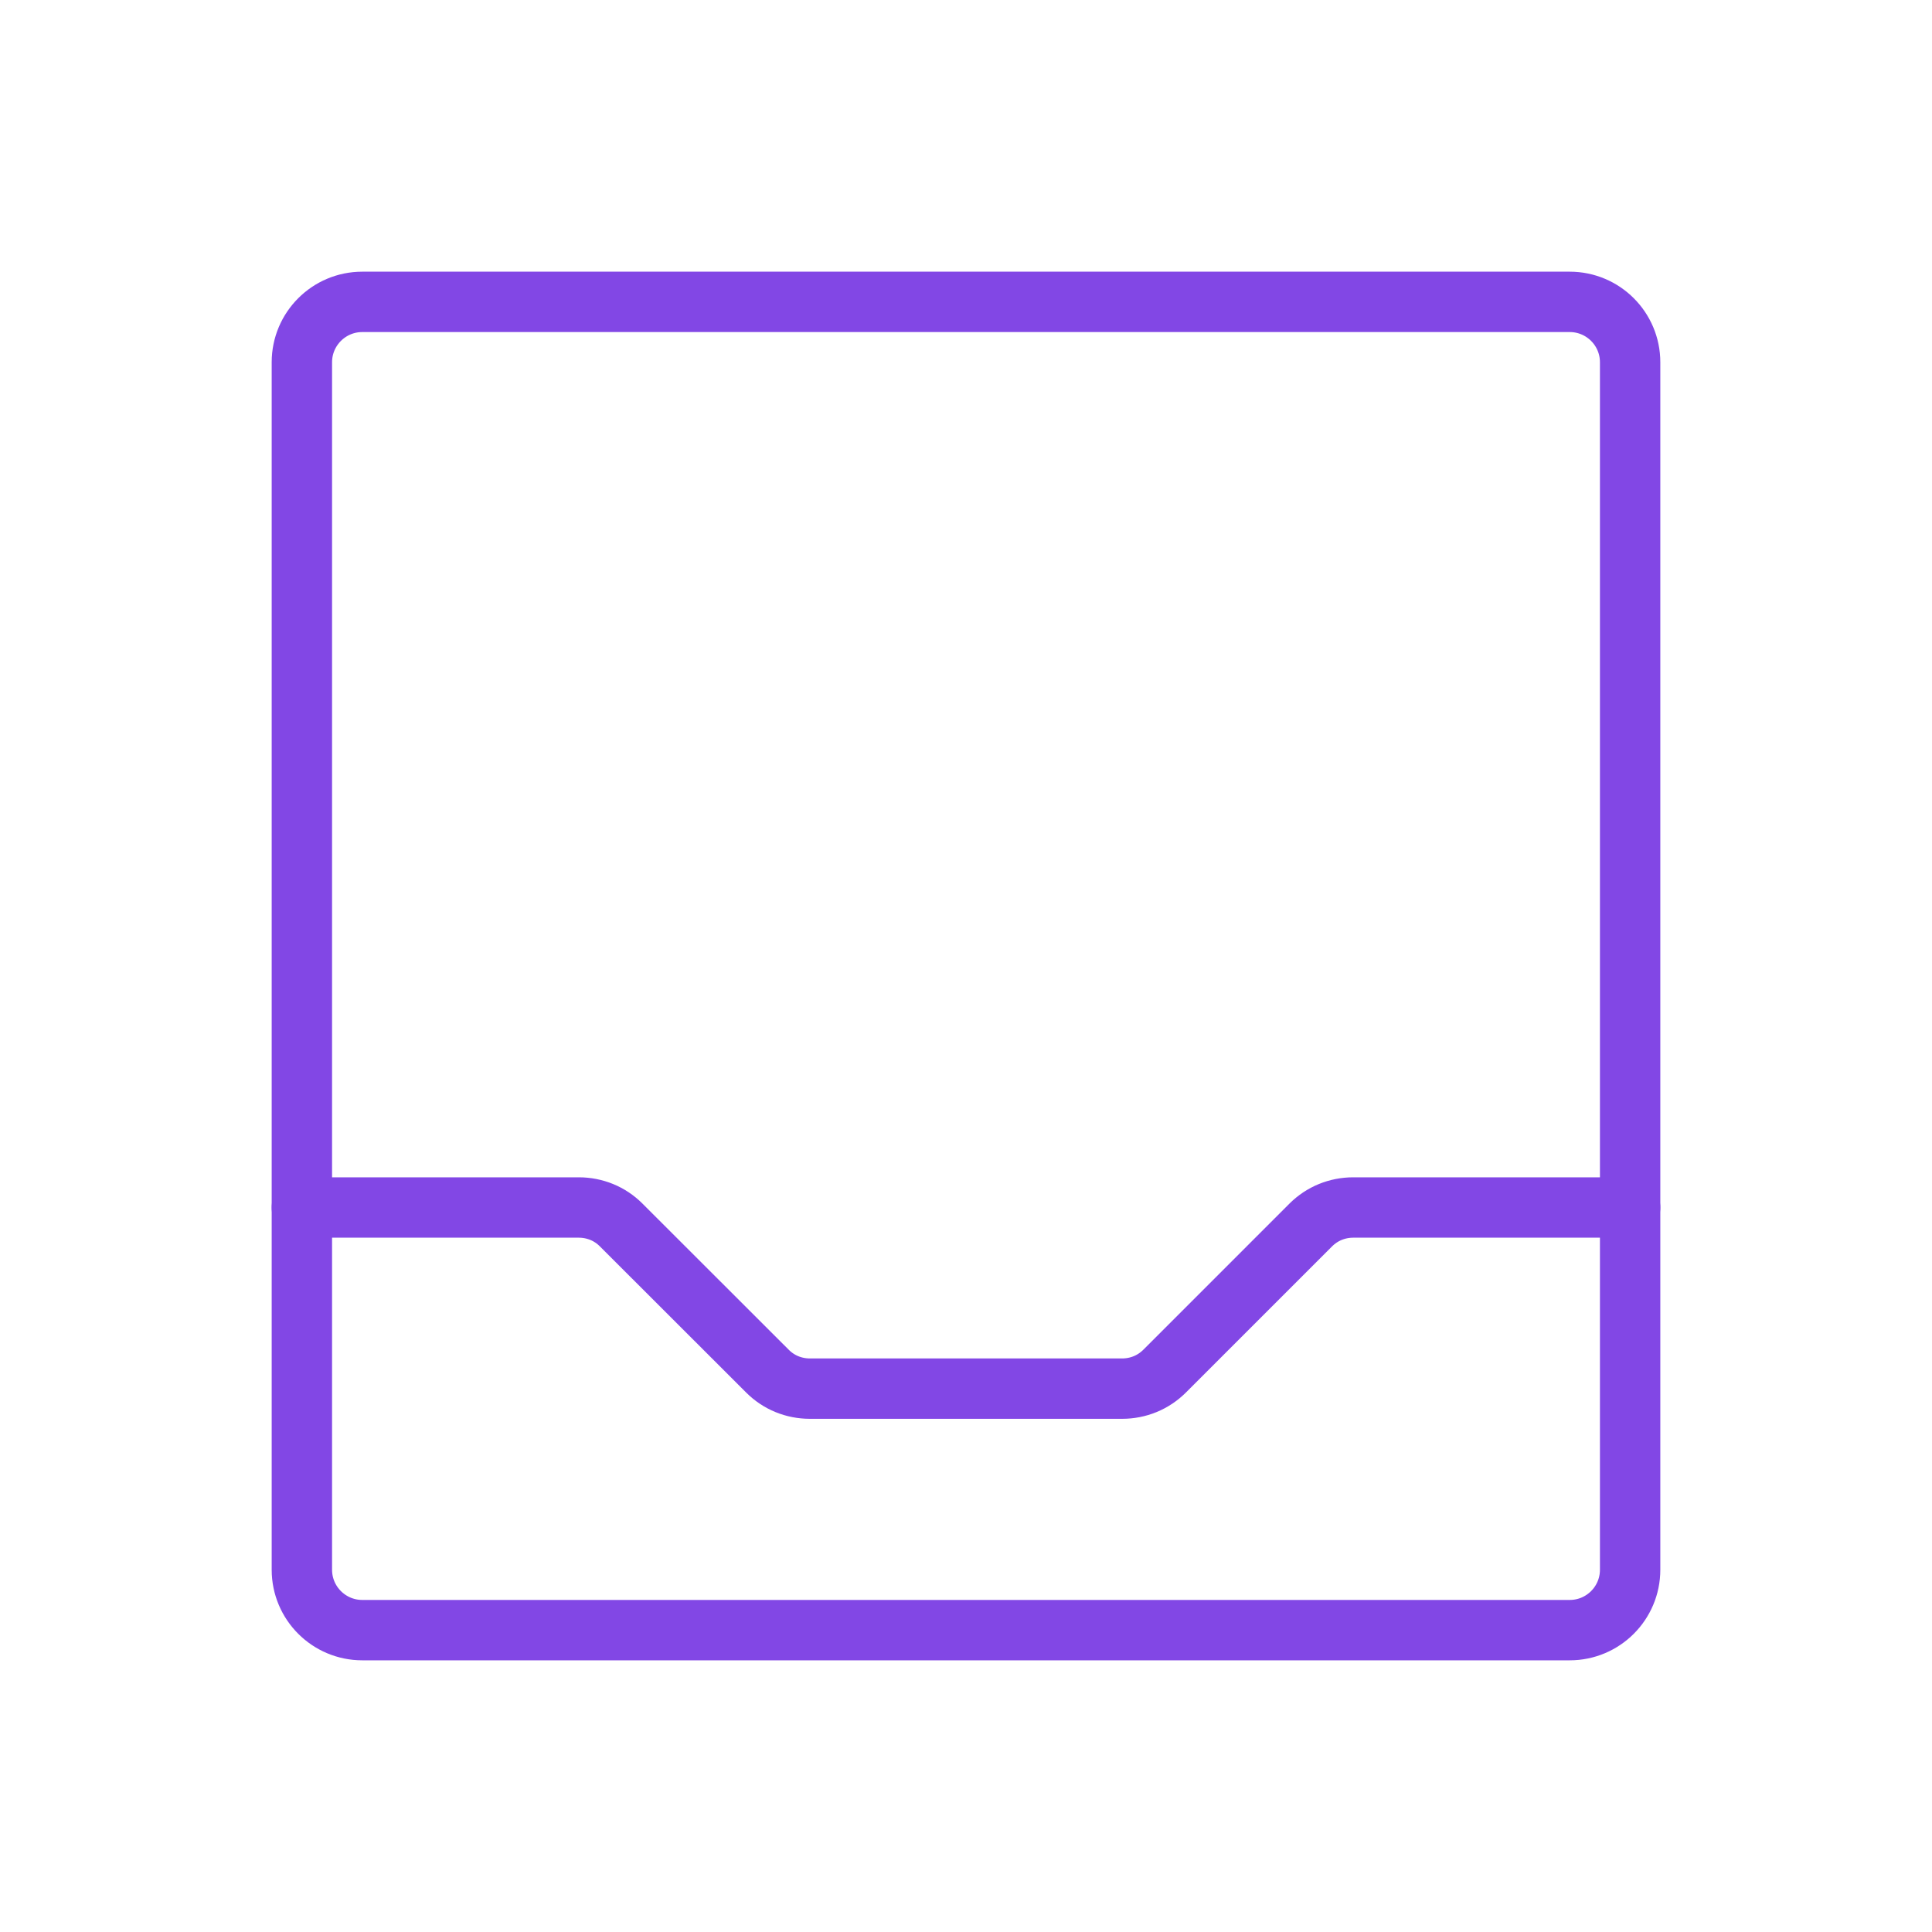 <svg width="32" height="32" viewBox="0 0 32 32" fill="none" xmlns="http://www.w3.org/2000/svg">
<path d="M26 5H6C5.448 5 5 5.448 5 6V26C5 26.552 5.448 27 6 27H26C26.552 27 27 26.552 27 26V6C27 5.448 26.552 5 26 5Z" stroke="#8247E5" stroke-linecap="round" stroke-linejoin="round"/>
<path d="M5 20H9.588C9.717 20 9.846 20.025 9.966 20.074C10.086 20.123 10.195 20.196 10.287 20.288L12.713 22.712C12.805 22.804 12.914 22.877 13.034 22.926C13.154 22.975 13.283 23 13.412 23H18.587C18.717 23 18.846 22.975 18.966 22.926C19.086 22.877 19.195 22.804 19.288 22.712L21.712 20.288C21.805 20.196 21.914 20.123 22.034 20.074C22.154 20.025 22.283 20 22.413 20H27" stroke="#8247E5" stroke-linecap="round" stroke-linejoin="round"/>
</svg>
